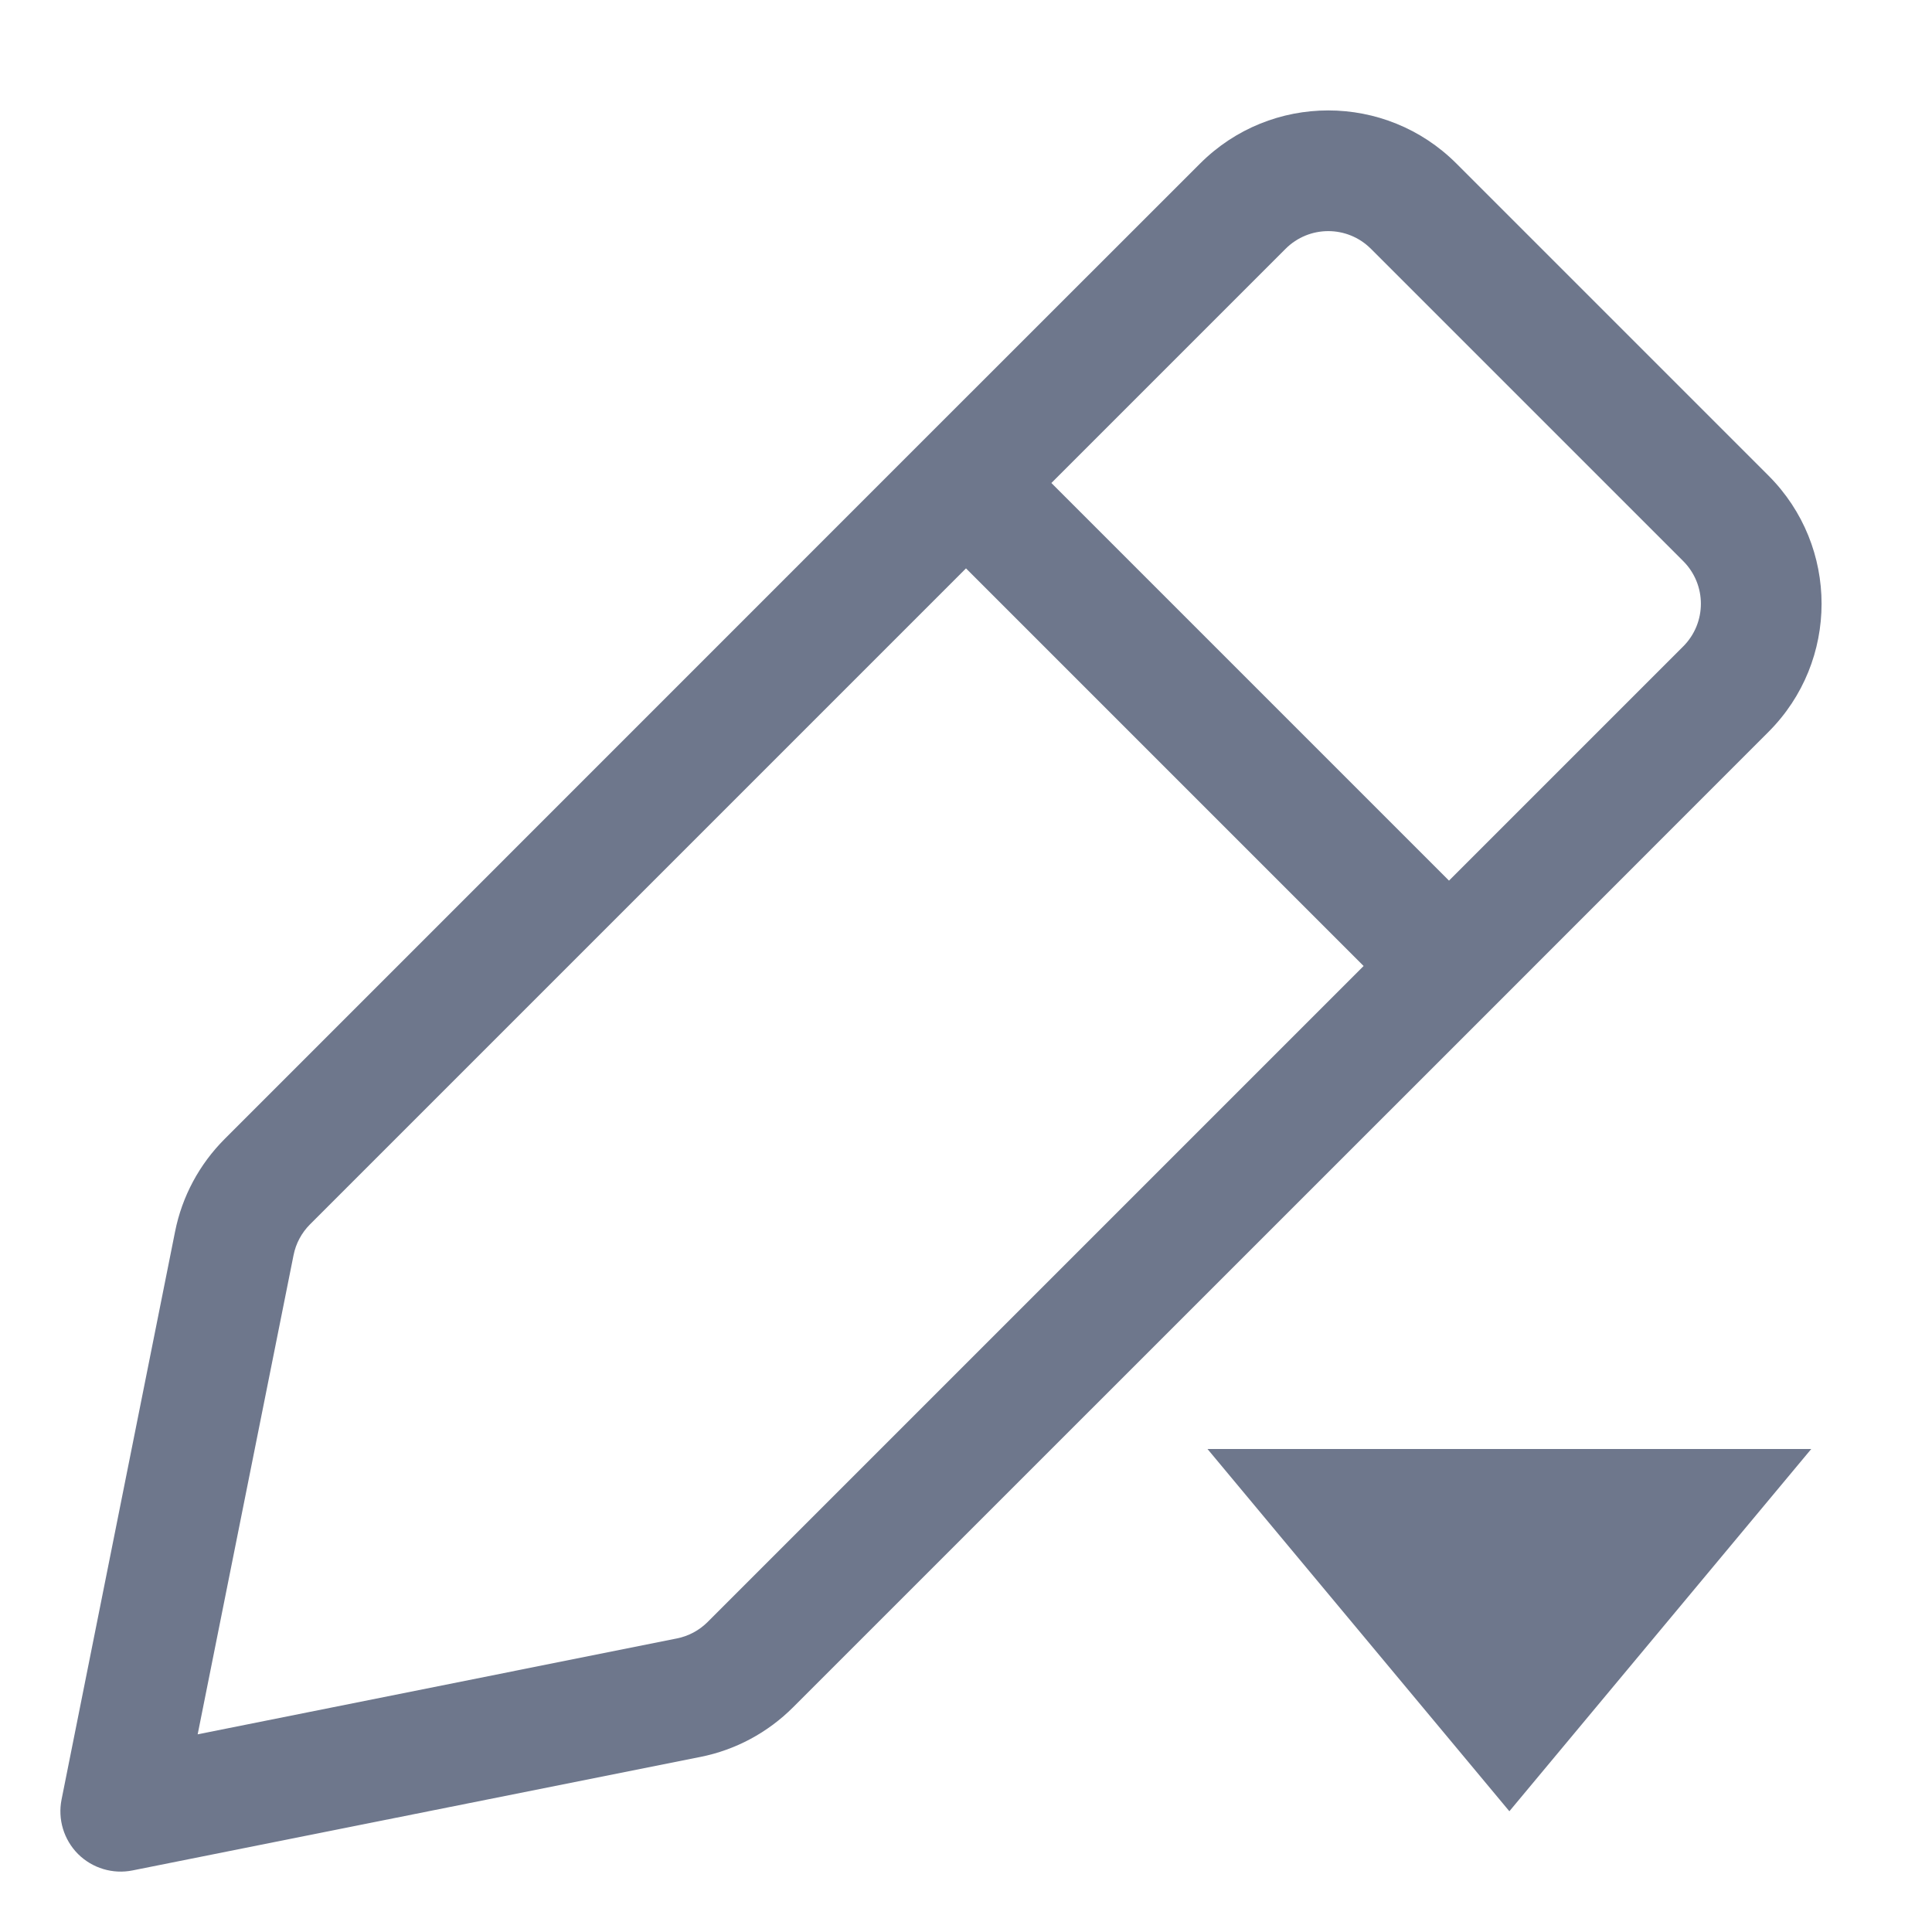 <svg width="16" height="16" viewBox="0 0 16 16" fill="none" xmlns="http://www.w3.org/2000/svg">
<g clip-path="url(#clip0_415_11557)">
<path fill-rule="evenodd" clip-rule="evenodd" d="M11.354 2.061C11.158 1.865 10.842 1.865 10.646 2.061L8.707 4L12 7.293L13.939 5.354C14.135 5.158 14.135 4.842 13.939 4.646L11.354 2.061ZM9.939 1.354L7.646 3.646L1.861 9.432C1.651 9.642 1.508 9.908 1.45 10.199L0.51 14.902C0.477 15.066 0.528 15.235 0.646 15.354C0.765 15.472 0.934 15.523 1.098 15.49L5.801 14.55C6.092 14.492 6.358 14.349 6.568 14.139L12.354 8.354L14.646 6.061C15.232 5.475 15.232 4.525 14.646 3.939L12.061 1.354C11.475 0.768 10.525 0.768 9.939 1.354ZM5.861 13.432L11.293 8L8 4.707L2.568 10.139C2.498 10.209 2.45 10.298 2.431 10.395L1.637 14.363L5.605 13.569C5.702 13.55 5.791 13.502 5.861 13.432ZM12.5 15L10 12H15L12.5 15Z" fill="#6E778C"/>
</g>
<defs>
<clipPath id="clip0_415_11557">
<rect width="16" height="16" fill="white"/>
</clipPath>
</defs>
</svg>
